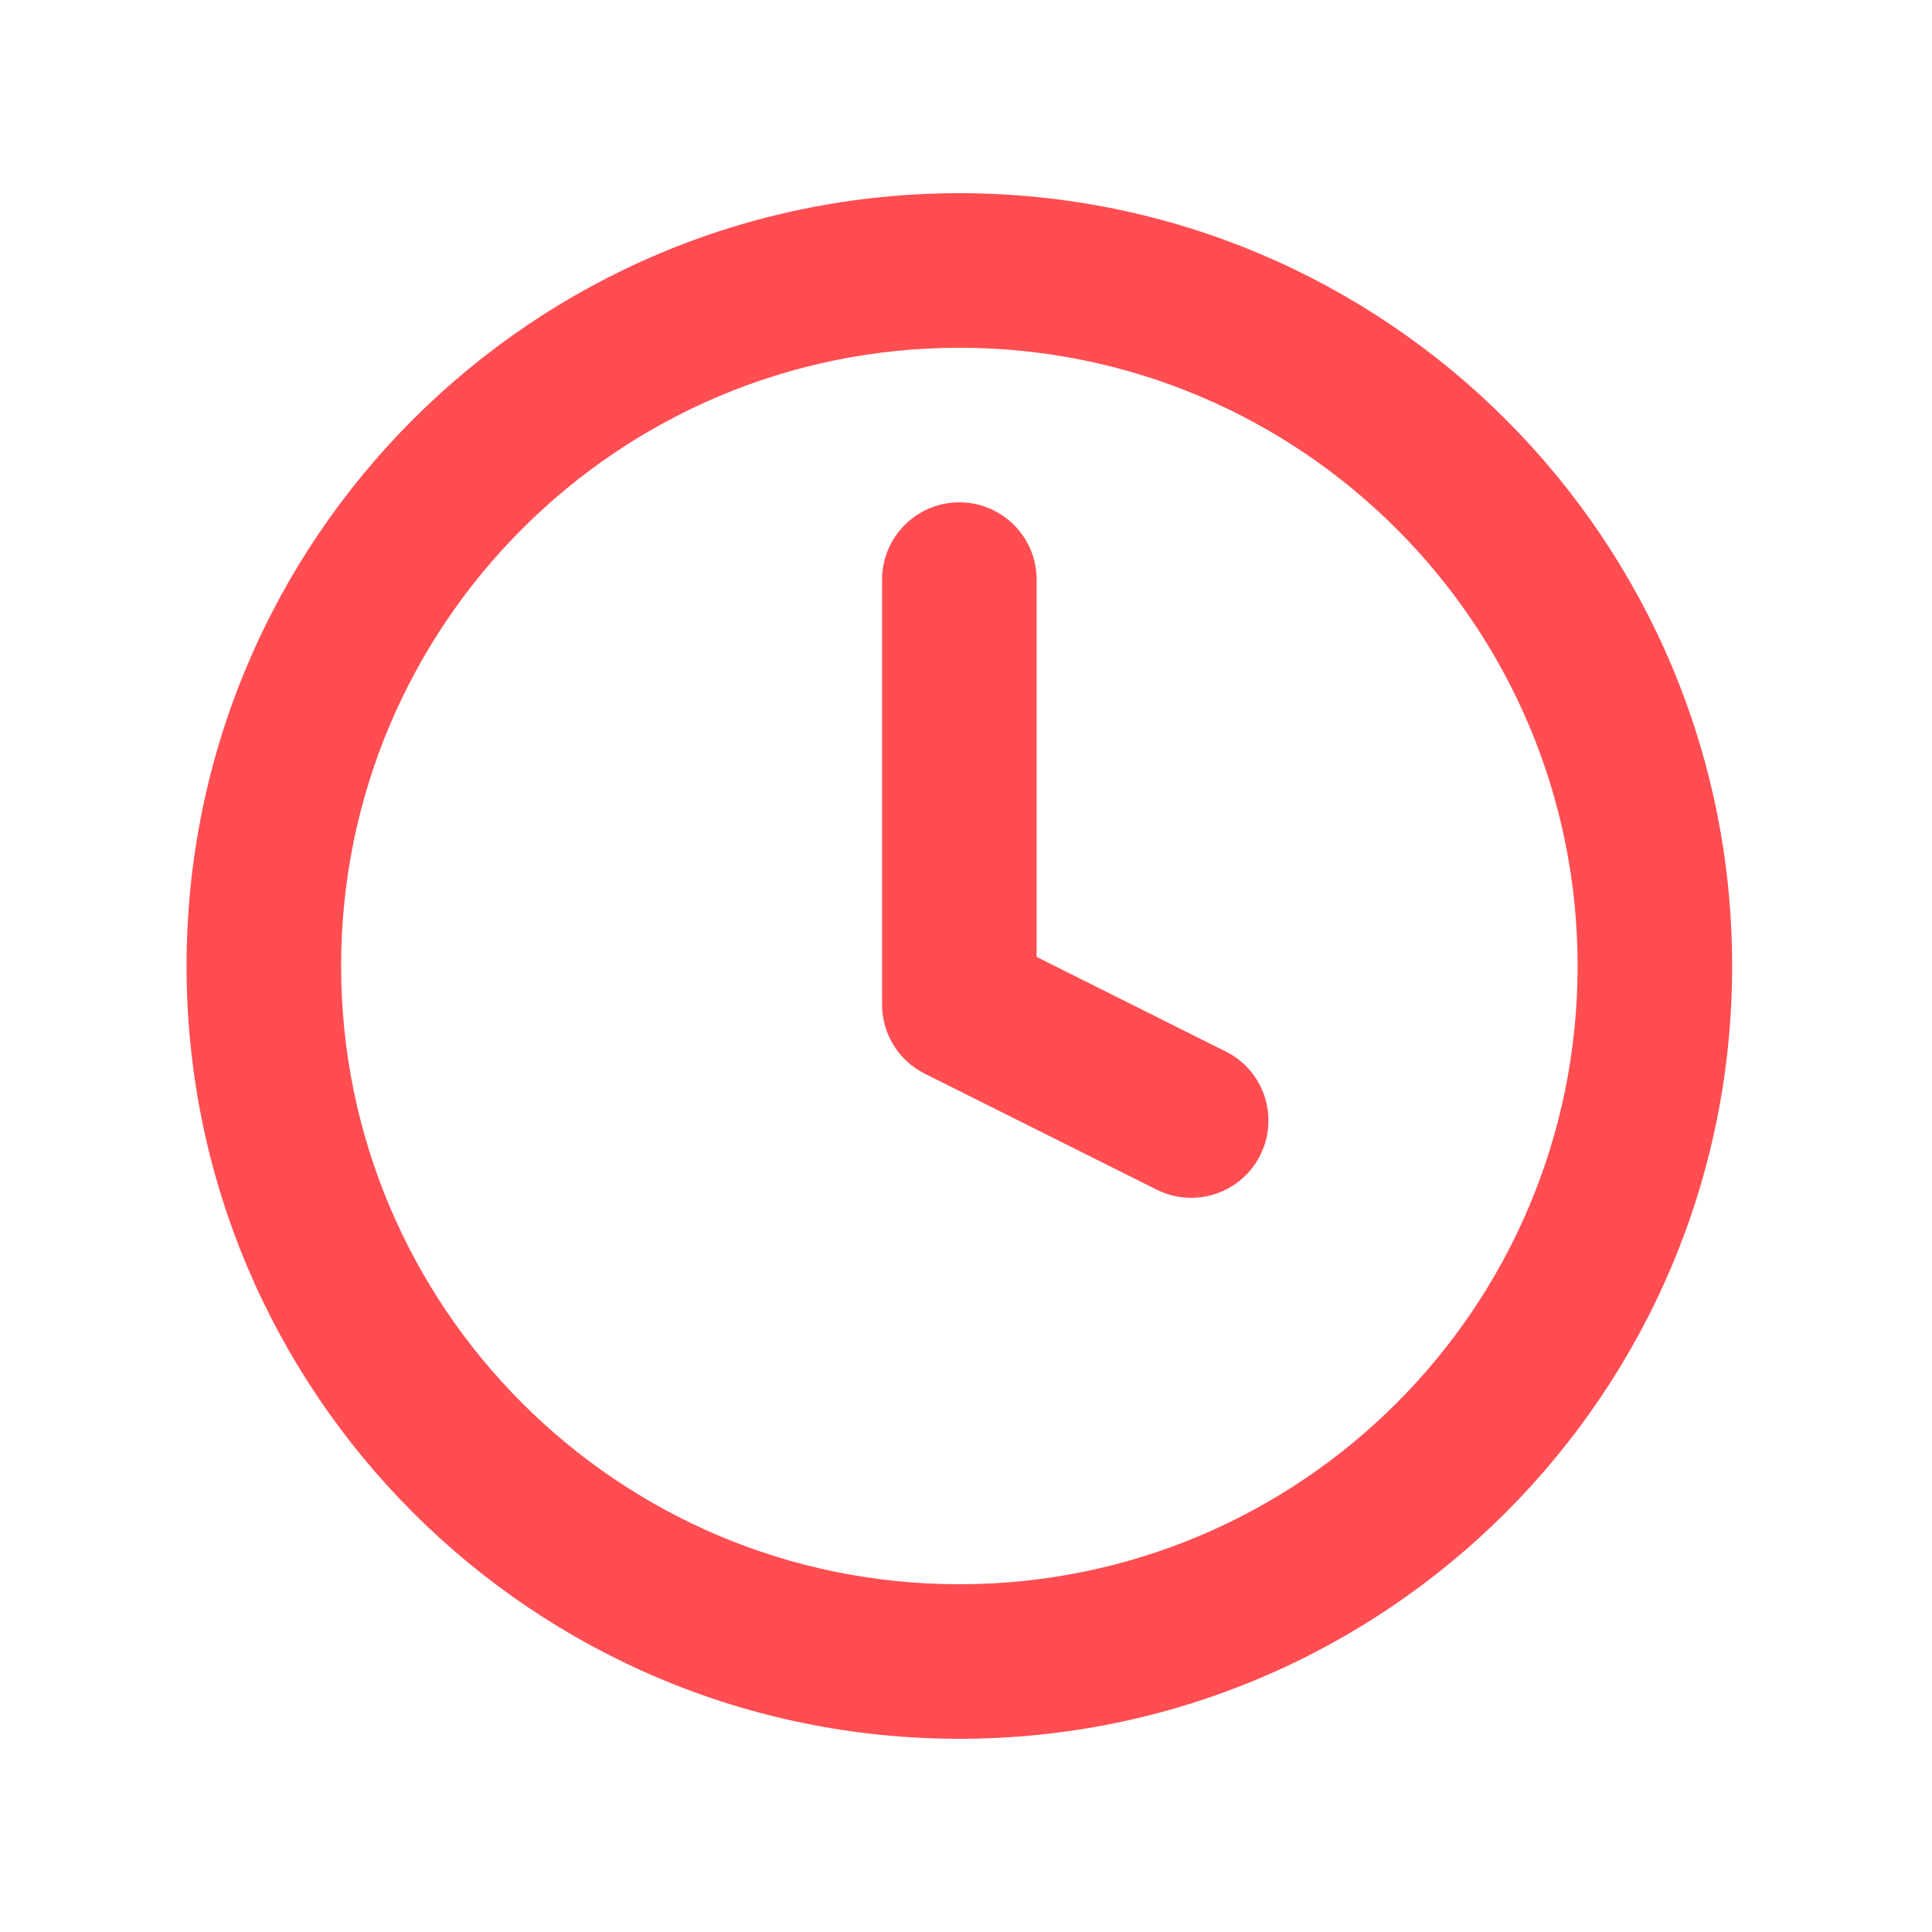 <svg width="25" height="25" viewBox="0 0 25 25" fill="none" xmlns="http://www.w3.org/2000/svg">
<path fill-rule="evenodd" clip-rule="evenodd" d="M12.414 20.5C16.832 20.5 20.414 16.918 20.414 12.5C20.414 8.082 16.832 4.5 12.414 4.5C7.996 4.5 4.414 8.082 4.414 12.5C4.414 16.918 7.996 20.5 12.414 20.5ZM22.414 12.5C22.414 18.023 17.937 22.5 12.414 22.5C6.891 22.5 2.414 18.023 2.414 12.5C2.414 6.977 6.891 2.5 12.414 2.5C17.937 2.5 22.414 6.977 22.414 12.5Z" fill="#FF4D52"/>
<path fill-rule="evenodd" clip-rule="evenodd" d="M12.414 6.5C12.966 6.5 13.414 6.948 13.414 7.5V12.382L15.861 13.606C16.355 13.853 16.555 14.453 16.308 14.947C16.061 15.441 15.461 15.641 14.967 15.394L11.967 13.894C11.628 13.725 11.414 13.379 11.414 13V7.5C11.414 6.948 11.862 6.5 12.414 6.5Z" fill="#FF4D52"/>
</svg>
